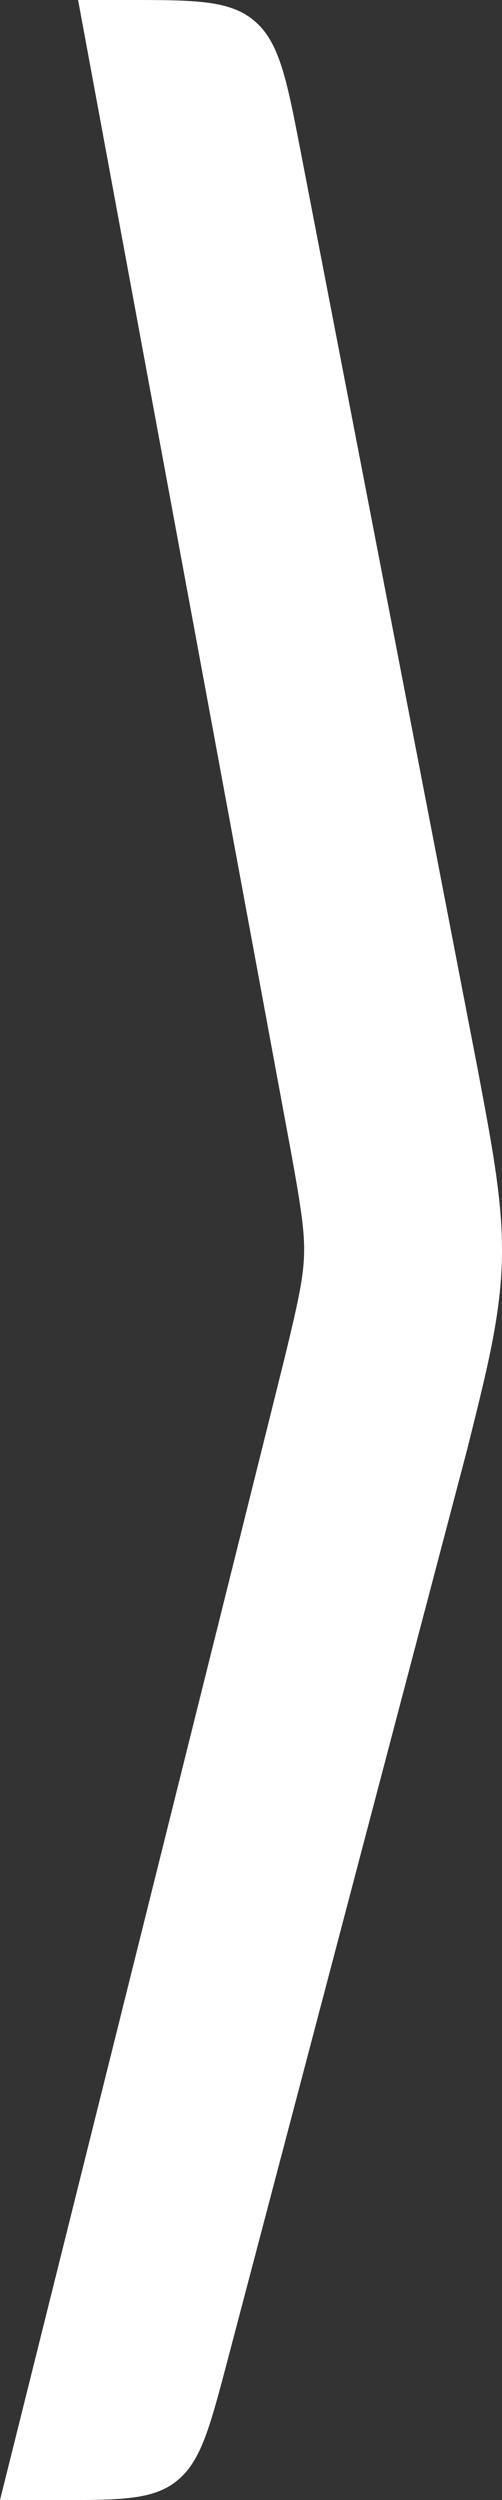 <svg width="45" height="224" viewBox="0 0 45 224" fill="none" xmlns="http://www.w3.org/2000/svg">
<rect x="0" y="0" width="45" height="224" fill="#333333" stroke="none"/>
<g clip-path="url(#clip0_1331_40)">
<path d="M45 112V0H8L45 112Z" color="#0E0E0E" class="card-arrow-back"/>
<path d="M45 101.769V224H2L45 101.769Z" color="#0E0E0E" class="card-arrow-back"/>
<path fill-rule="evenodd" clip-rule="evenodd" d="M25.474 99.906L7 0H11.315C17.549 0 20.666 0 22.872 1.932C25.077 3.864 25.712 7.151 26.98 13.724L42.845 95.924C42.907 96.253 42.968 96.578 43.028 96.899C44.234 103.348 45.13 108.132 44.985 113.056C44.84 117.981 43.666 122.691 42.083 129.039C42.004 129.355 41.924 129.674 41.843 129.999L20.399 211.469C18.811 217.5 18.018 220.515 15.877 222.258C13.736 224 10.826 224 5.005 224H0L24.743 124.771C26.663 117.062 27.187 114.718 27.255 112.417C27.323 110.115 26.937 107.739 25.474 99.906Z" fill="white" color="white" />
</g>
<defs>
<clipPath id="clip0_1331_40">
<rect width="45" height="224" fill="white"/>
</clipPath>
</defs>
</svg>
